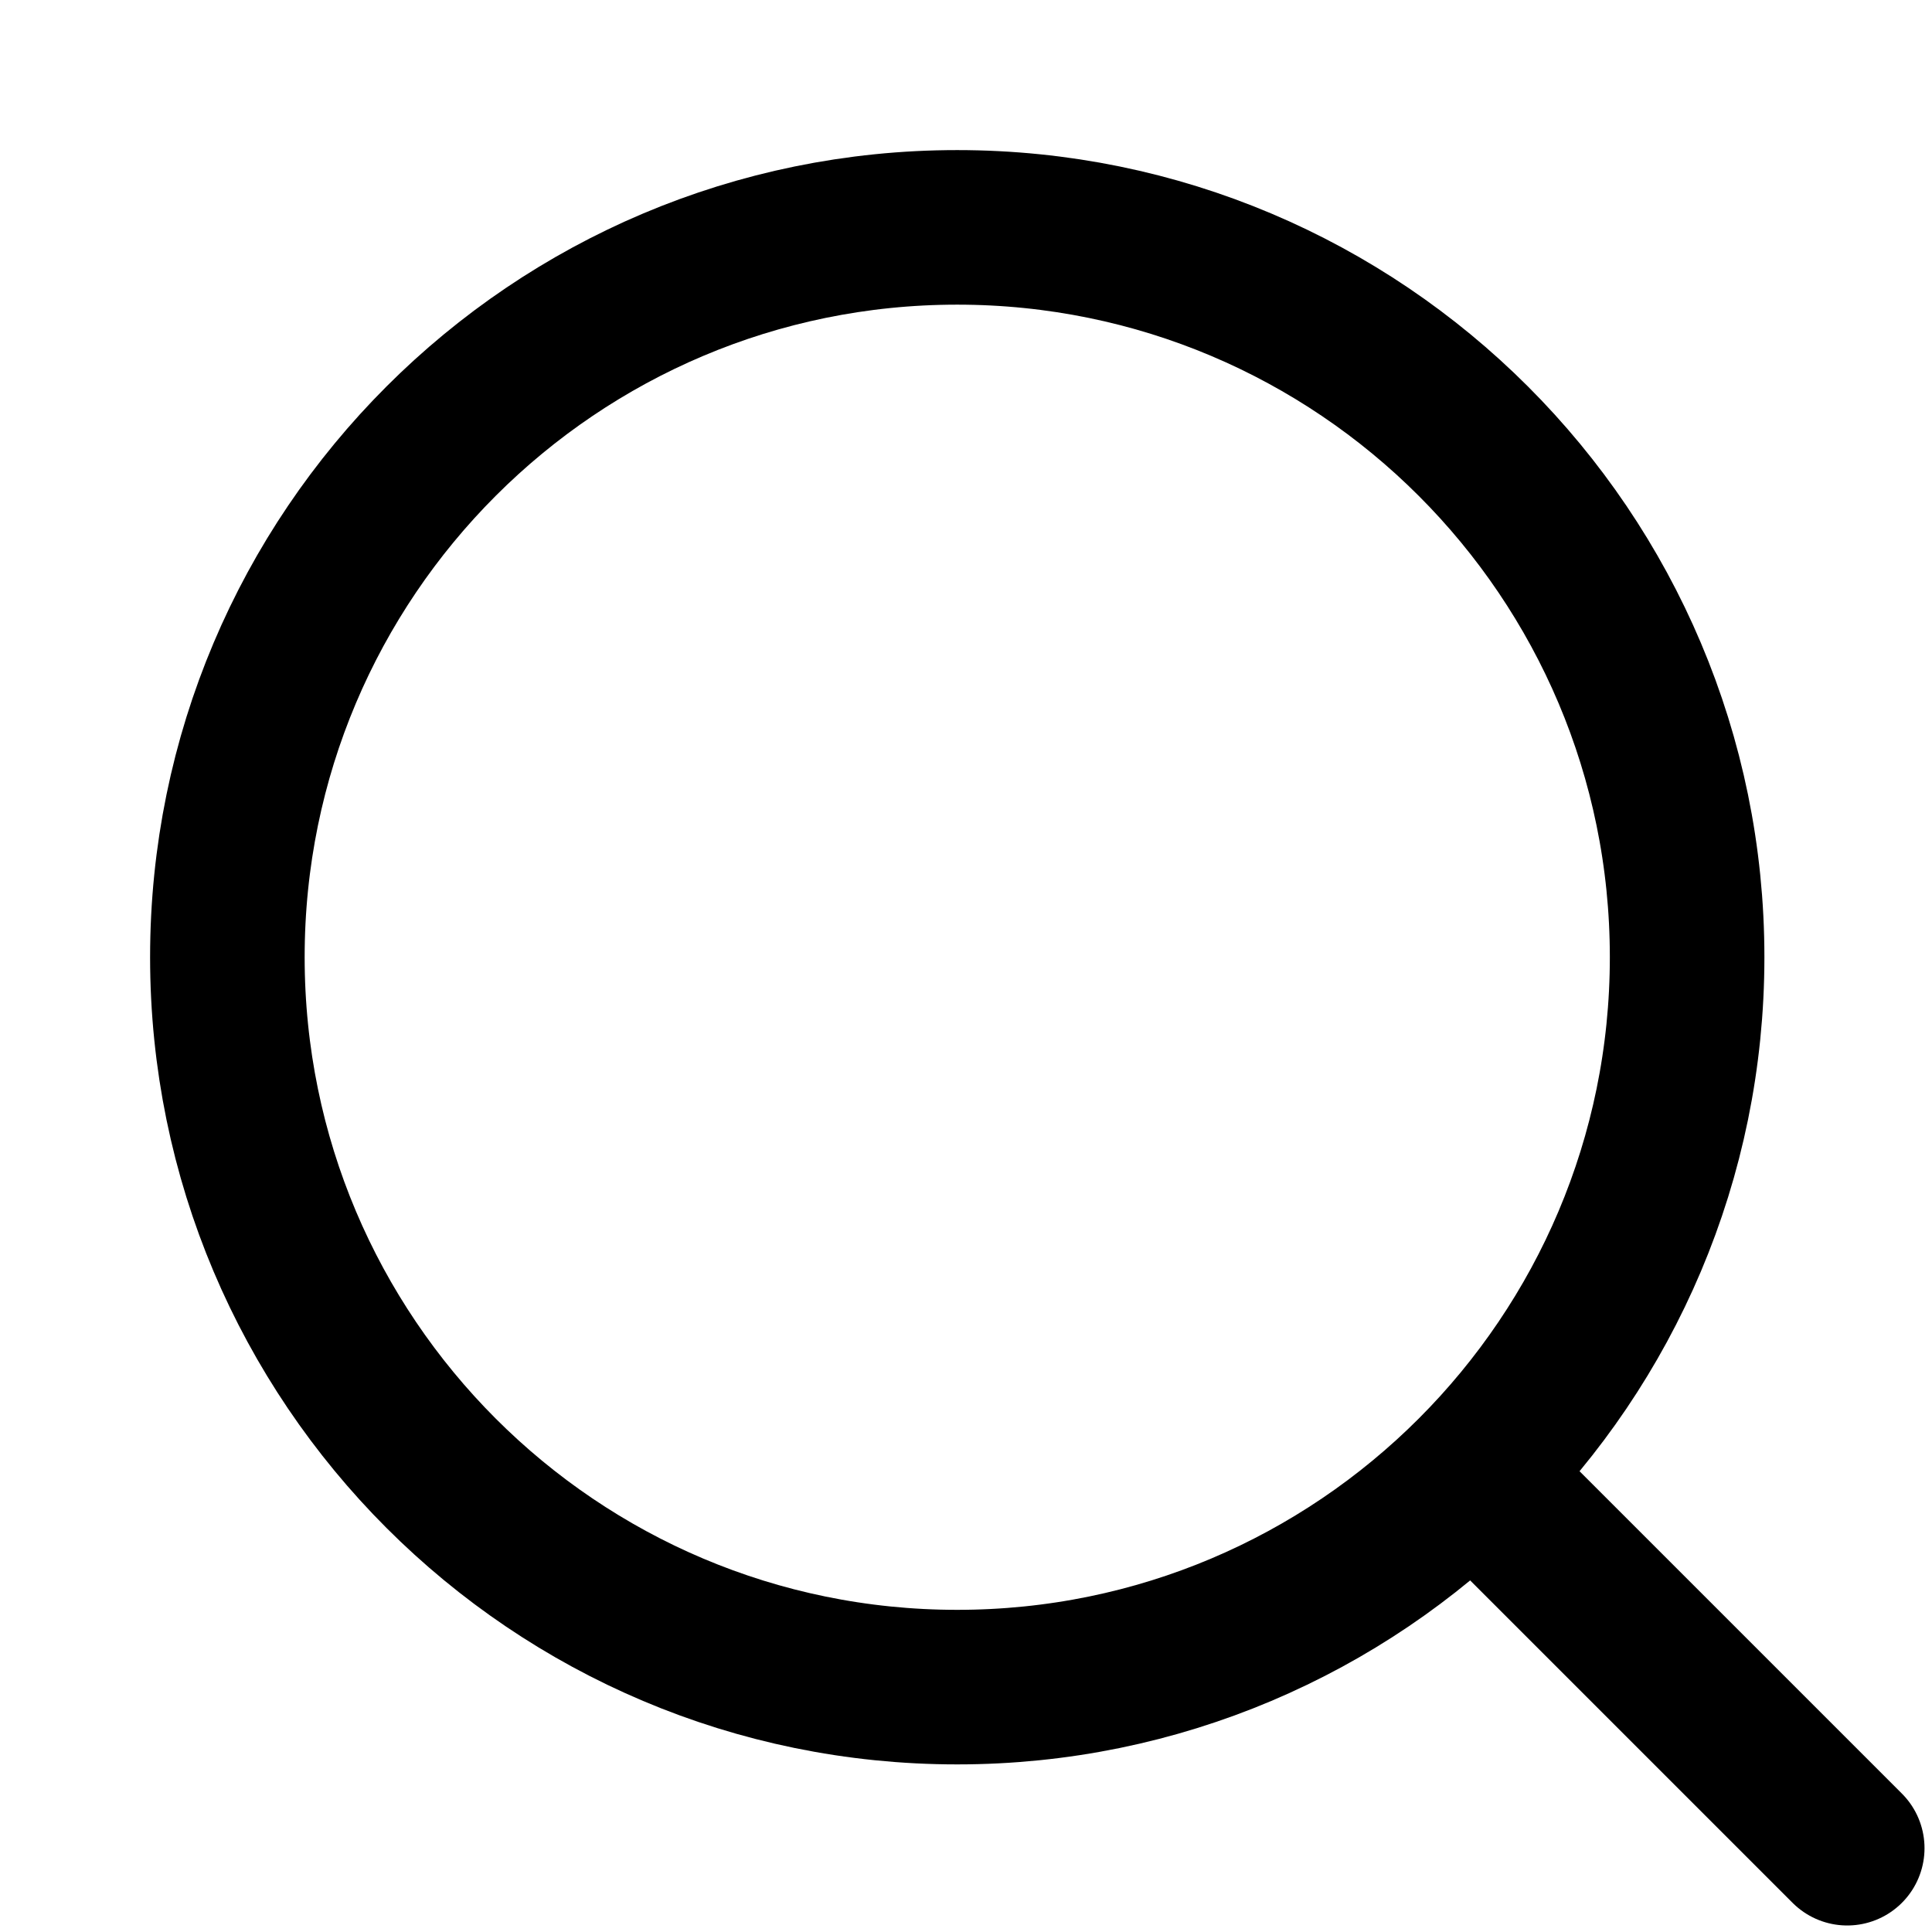 <svg width="16" height="16" viewBox="0 0 16 16" fill="none" xmlns="http://www.w3.org/2000/svg">
<path d="M7.927 13.972C11.265 13.972 13.972 11.265 13.972 7.927C13.972 4.589 11.265 1.883 7.927 1.883C4.589 1.883 1.883 4.589 1.883 7.927C1.883 11.265 4.589 13.972 7.927 13.972Z" stroke="currentColor" stroke-width="1.28" stroke-linejoin="round"/>
<path d="M12.281 12.289L15.298 15.306" stroke="currentColor" stroke-width="1.28" stroke-linecap="round" stroke-linejoin="round"/>
</svg>
